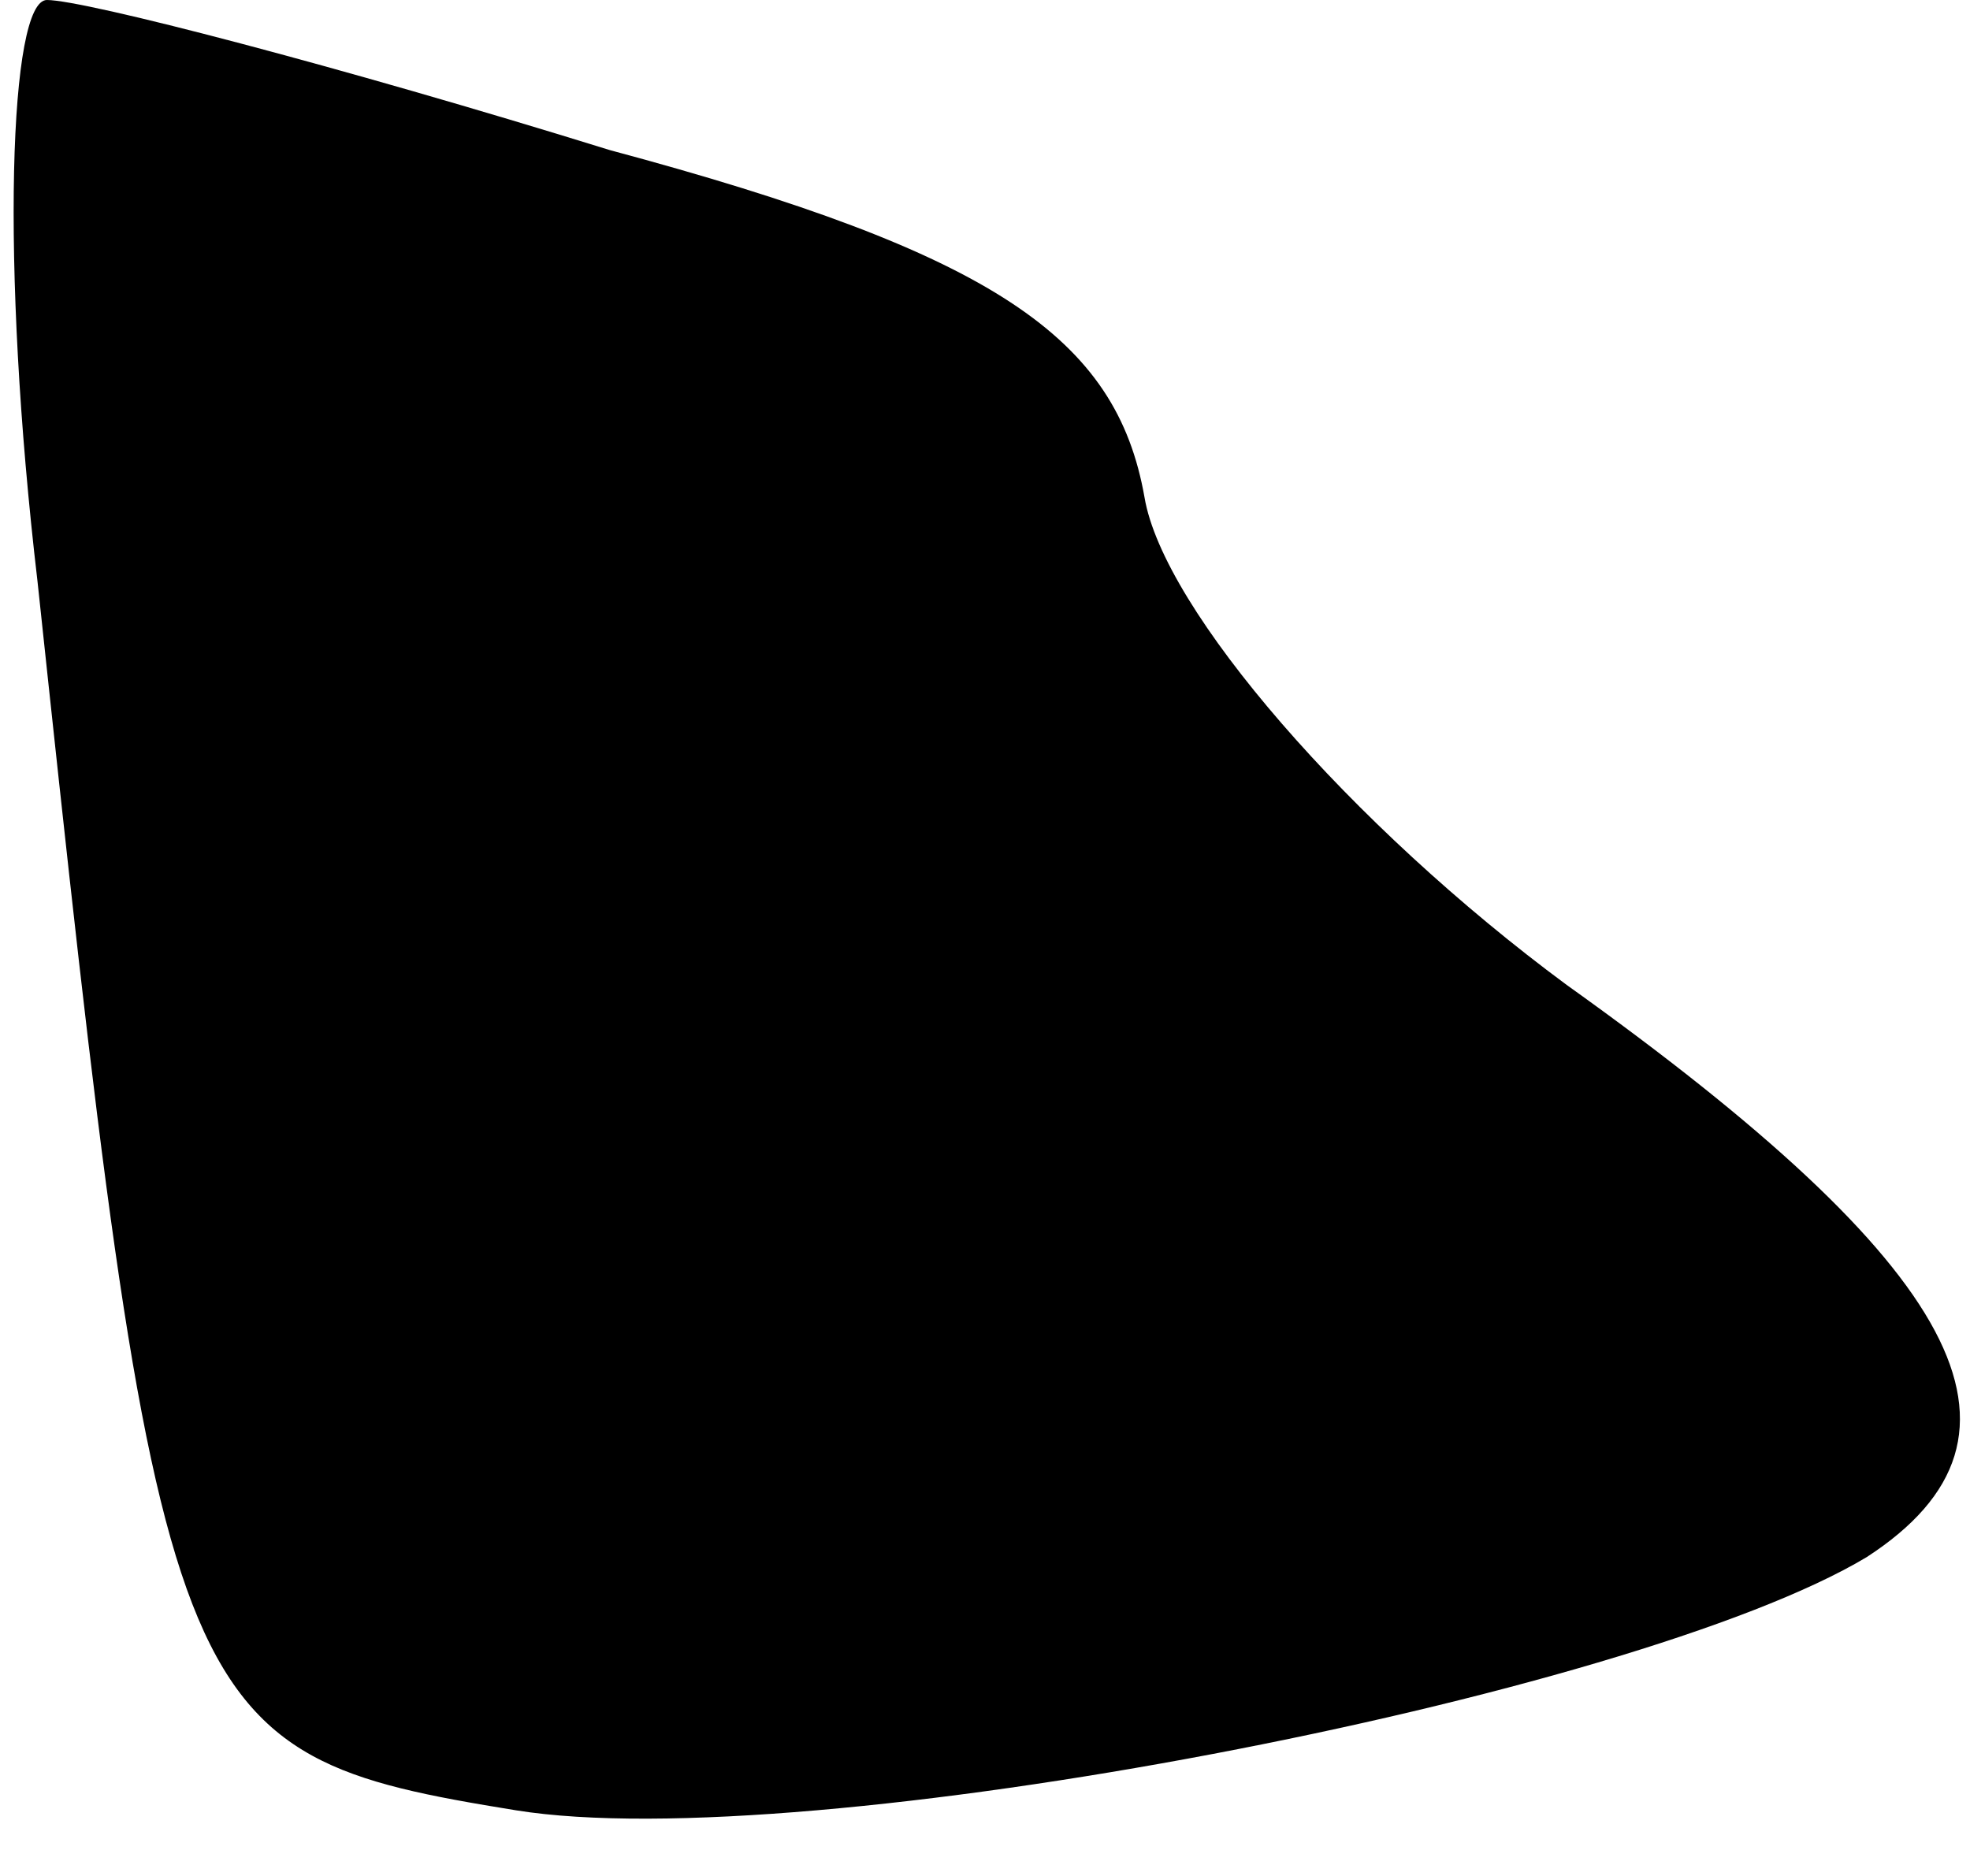 <?xml version="1.0" standalone="no"?>
<!DOCTYPE svg PUBLIC "-//W3C//DTD SVG 20010904//EN"
 "http://www.w3.org/TR/2001/REC-SVG-20010904/DTD/svg10.dtd">
<svg version="1.0" xmlns="http://www.w3.org/2000/svg"
 width="21pt" height="20pt" viewBox="0 0 21 20"
 preserveAspectRatio="xMidYMid meet">
<g transform="translate(0,20) scale(0.1,-0.1)"
fill="#000000" stroke="none">
<path fill="#000000" stroke="none" d="M4 138 c13 -122 14 -125 51 -131 31 -5
119 12 144 27 20 13 10 31 -32 61 -23 17 -43 40 -45 52 -3 17 -16 26 -57 37
-29 9 -56 16 -60 16 -4 0 -5 -28 -1 -62z"/>
</g>
</svg>
